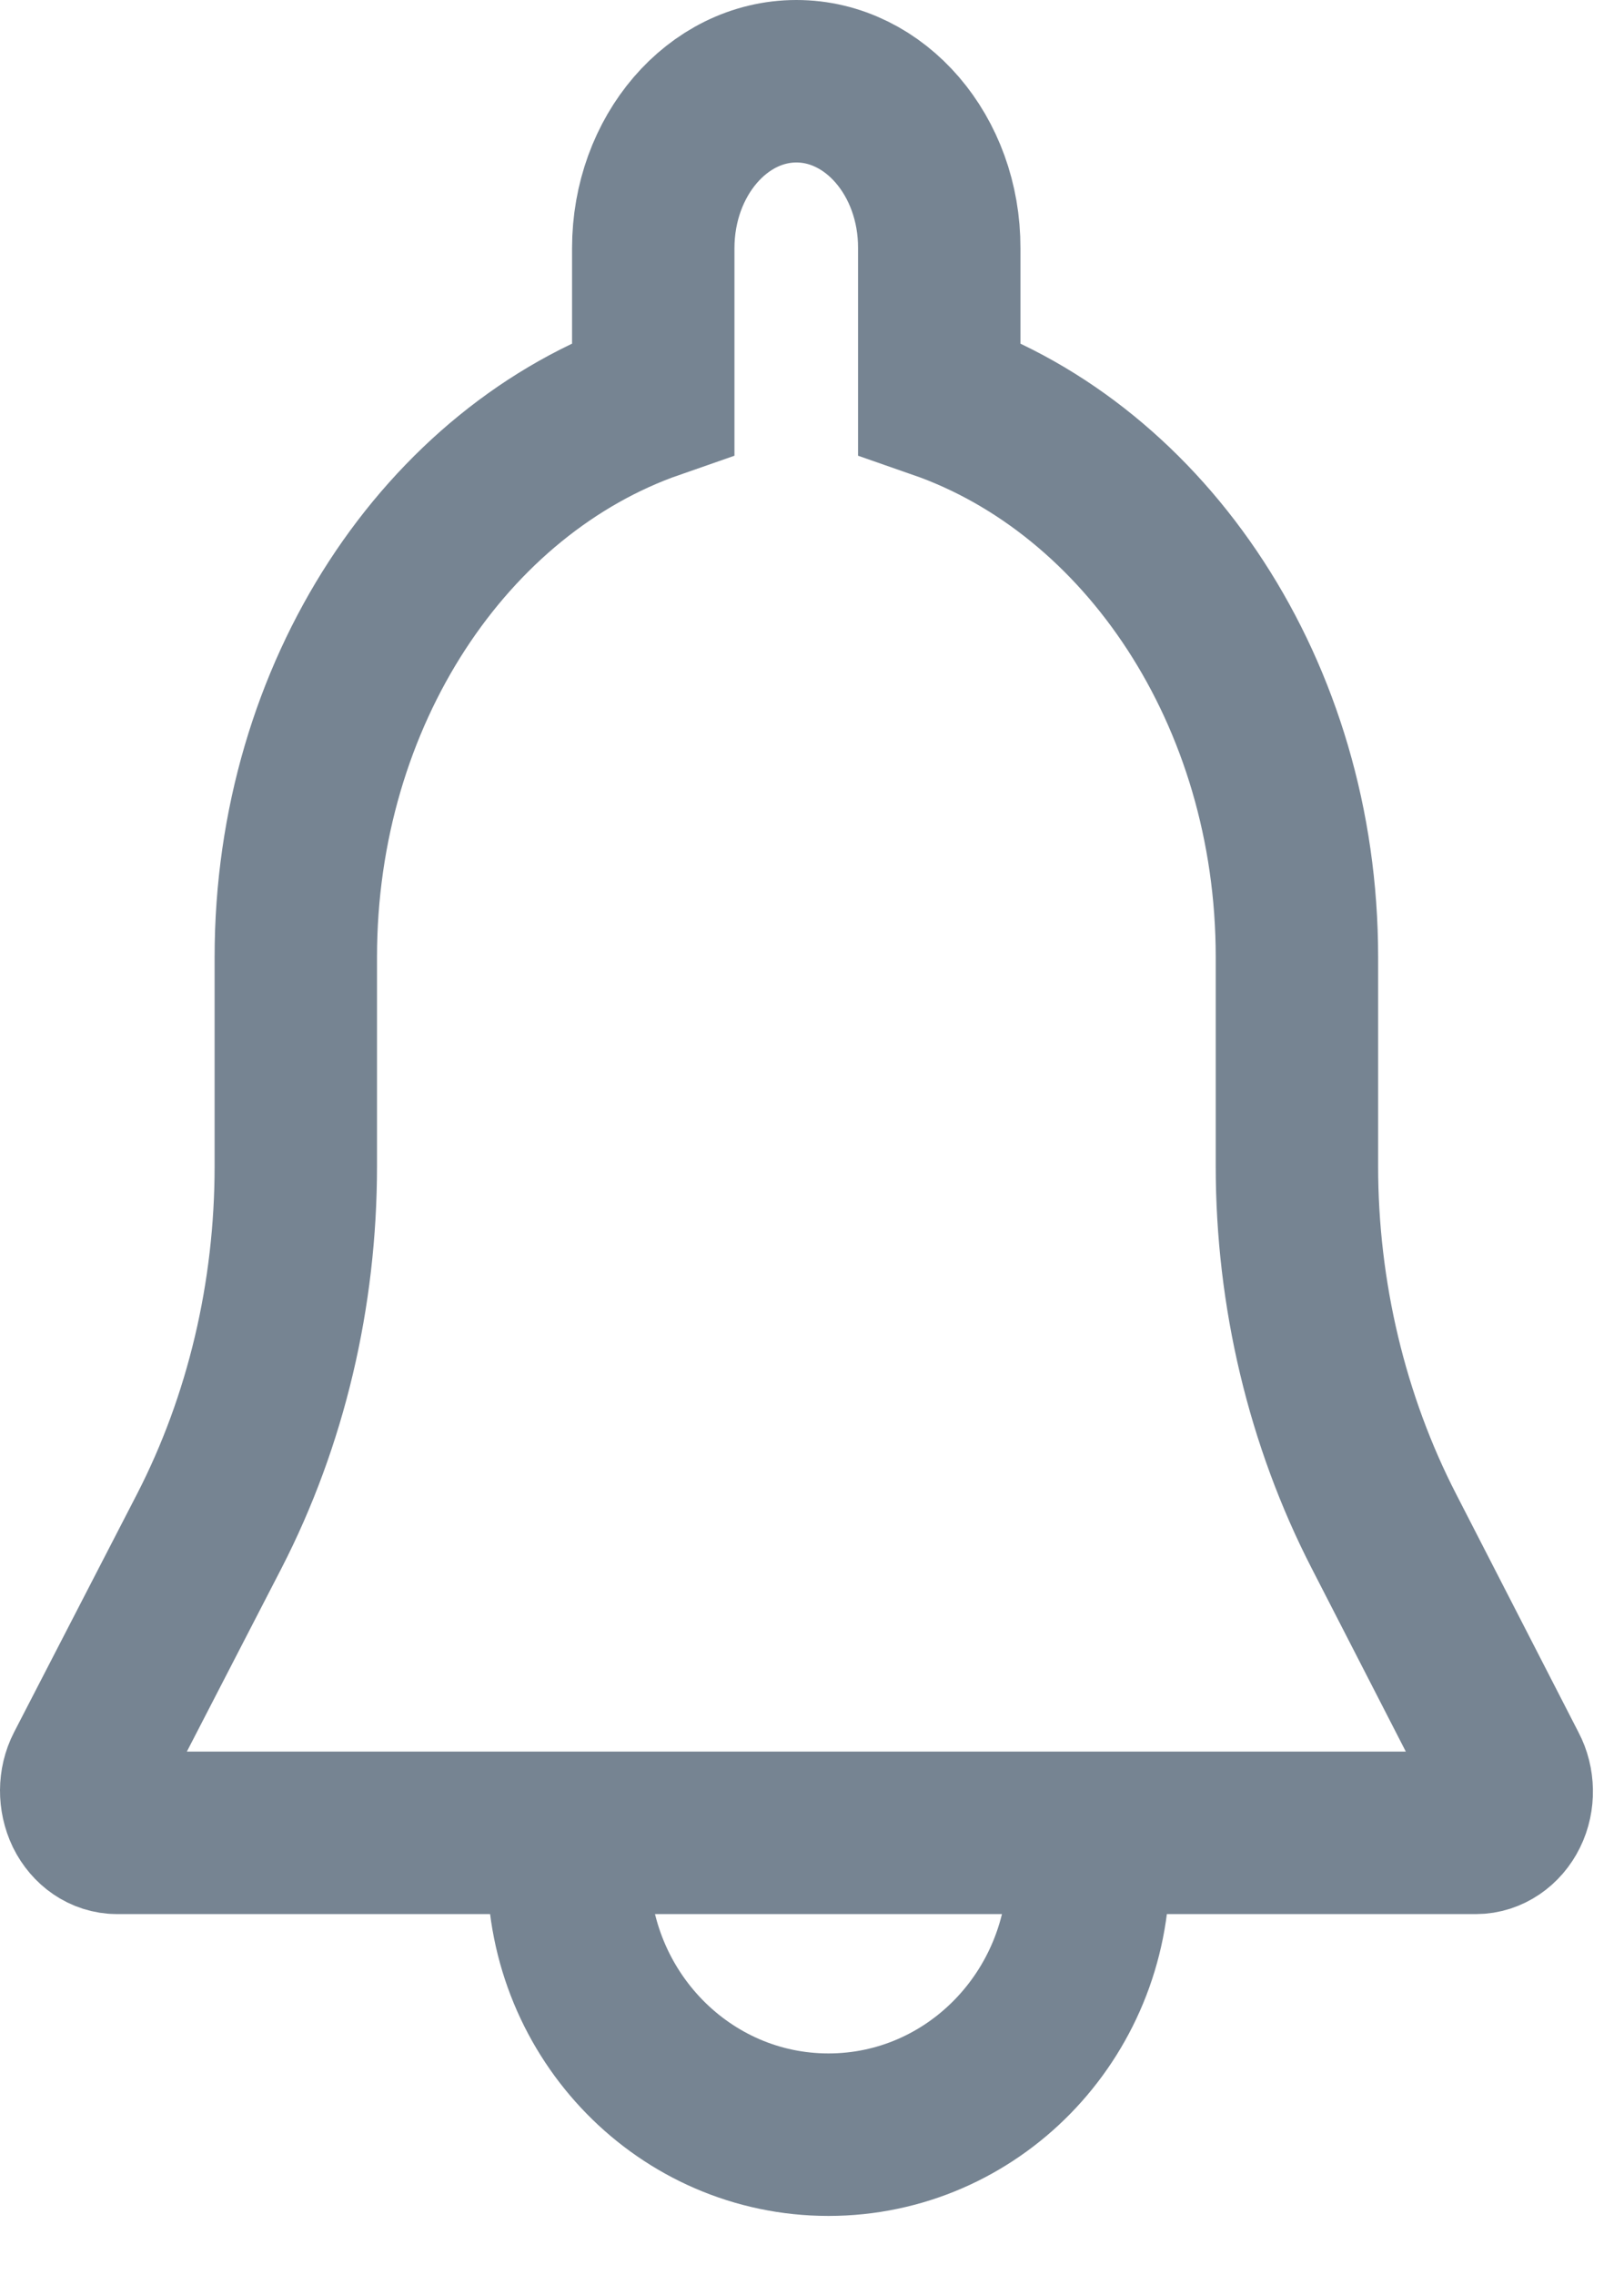 <svg width="20" height="28" viewBox="0 0 20 28" fill="none" xmlns="http://www.w3.org/2000/svg">
<path d="M18.553 21.783L17.042 18.843C16.344 17.486 15.972 15.932 15.972 14.353V11.779C15.972 8.531 14.11 5.783 11.567 4.898V3.055C11.571 1.919 10.778 1 9.808 1C8.837 1 8.045 1.919 8.045 3.055V4.898C5.501 5.783 3.643 8.531 3.643 11.779V14.353C3.643 15.937 3.276 17.486 2.578 18.843L1.062 21.778C0.98 21.937 0.98 22.134 1.058 22.298C1.137 22.457 1.281 22.558 1.442 22.558H18.177C18.334 22.558 18.483 22.457 18.561 22.298C18.64 22.139 18.635 21.937 18.553 21.783Z" stroke="#768492" stroke-width="2" stroke-miterlimit="10"/>
<path d="M13.406 23C13.406 24.808 11.972 26.273 10.203 26.273C8.434 26.273 7 24.808 7 23" stroke="#768492" stroke-width="2"/>
</svg>
